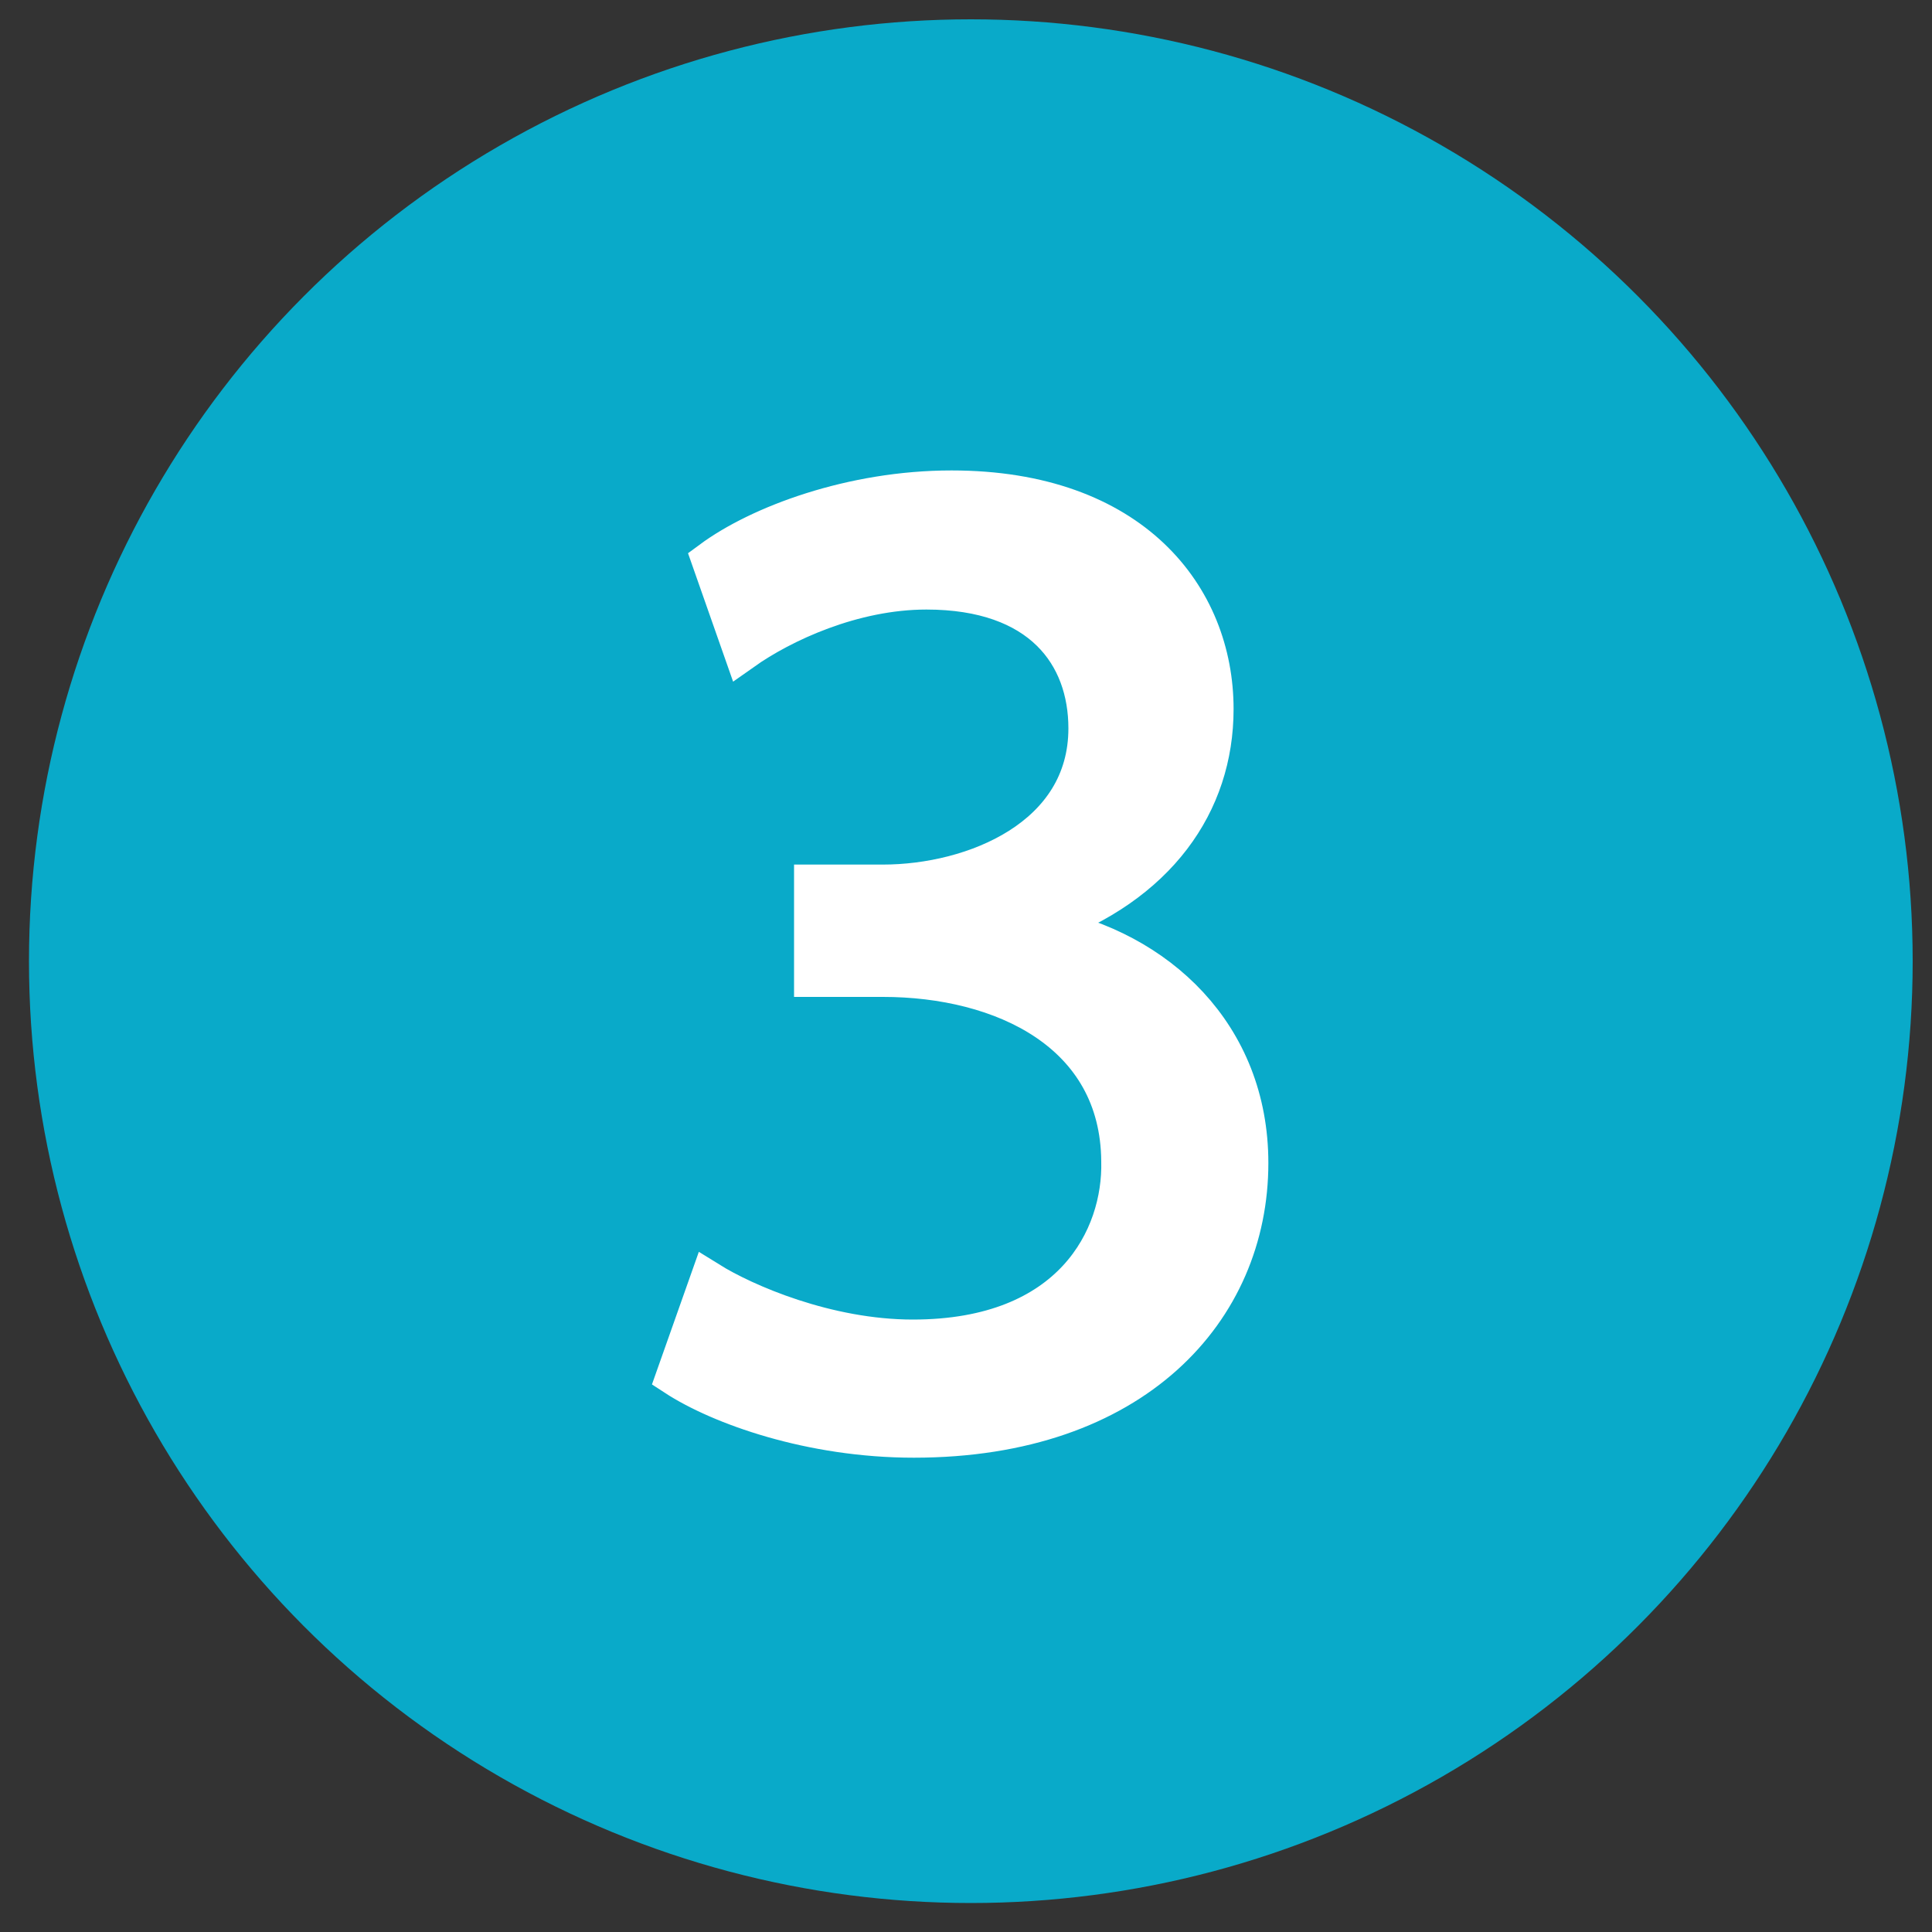 <?xml version="1.0" encoding="utf-8"?>
<!-- Generator: Adobe Illustrator 24.1.0, SVG Export Plug-In . SVG Version: 6.00 Build 0)  -->
<svg version="1.1" id="Layer_1" xmlns="http://www.w3.org/2000/svg" xmlns:xlink="http://www.w3.org/1999/xlink" x="0px" y="0px"
	 viewBox="0 0 200 200" style="enable-background:new 0 0 200 200;" xml:space="preserve">
<rect x="0" y="0" width="200" height="200" fill="#333333" stroke="none"/>
<style type="text/css">
	.st0{fill:#09AAC9;}
	.st1{fill:#FFFFFF;stroke:#FFFFFF;stroke-width:4;stroke-miterlimit:10;}
</style>
<g>
	<circle class="st0" cx="100.5" cy="99.5" r="97.5"/>
</g>
<g>
	<path class="st1" d="M73.4,132.6c3.7,2.3,12.2,6,21.1,6c16.5,0,21.7-10.5,21.5-18.4c-0.1-13.3-12.2-19-24.6-19h-7.2v-9.7h7.2
		c9.4,0,21.2-4.8,21.2-16.1c0-7.6-4.8-14.3-16.7-14.3c-7.6,0-14.9,3.4-19,6.3L73.6,58c5-3.7,14.6-7.3,24.9-7.3
		c18.7,0,27.2,11.1,27.2,22.7c0,9.8-5.9,18.2-17.6,22.4V96c11.7,2.3,21.2,11.1,21.2,24.4c0,15.2-11.9,28.5-34.7,28.5
		c-10.7,0-20.1-3.4-24.7-6.4L73.4,132.6z"/>
</g>
</svg>
